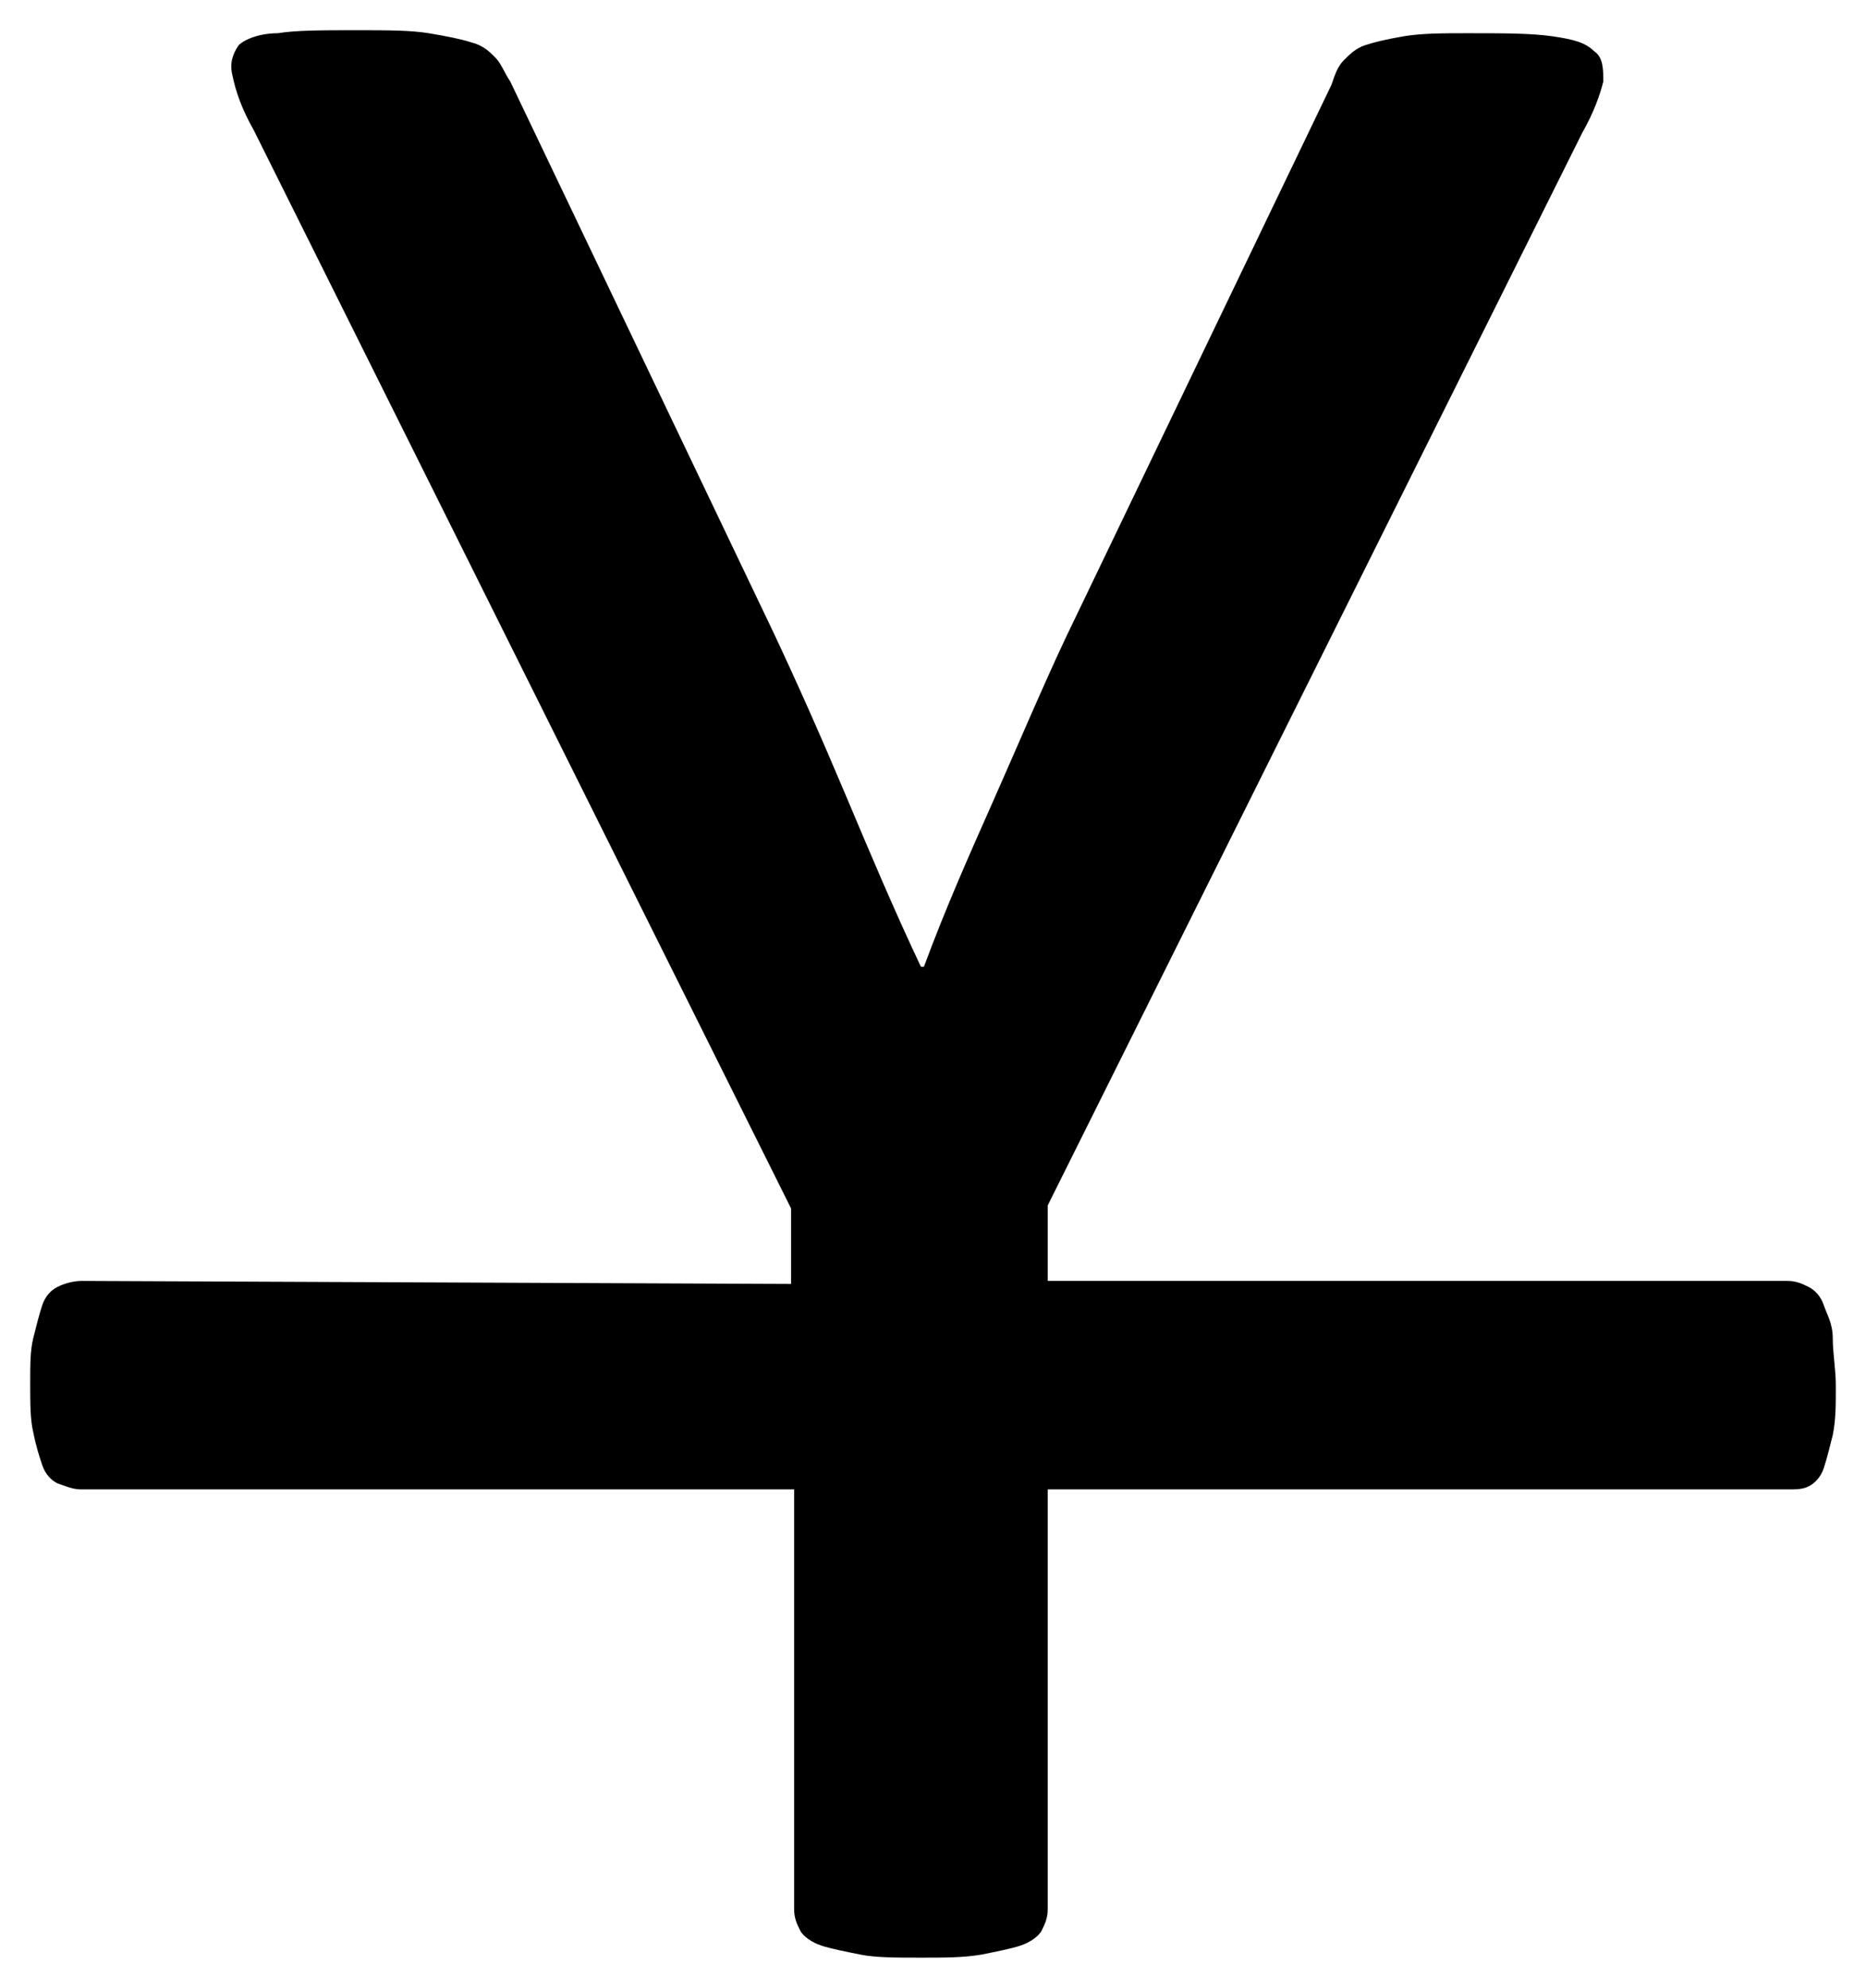 <?xml version="1.0" encoding="UTF-8" standalone="no"?>
<!DOCTYPE svg PUBLIC "-//W3C//DTD SVG 1.1//EN" "http://www.w3.org/Graphics/SVG/1.1/DTD/svg11.dtd">
<!-- 由 Microsoft Visio, SVG Export 產生 y37.503-2.svg 頁-1 -->
<svg xmlns="http://www.w3.org/2000/svg" xmlns:xlink="http://www.w3.org/1999/xlink" xmlns:ev="http://www.w3.org/2001/xml-events"
		xmlns:v="http://schemas.microsoft.com/visio/2003/SVGExtensions/" width="5.253in" height="5.593in"
		viewBox="0 0 378.216 402.696" xml:space="preserve" color-interpolation-filters="sRGB" class="st2">
	<v:documentProperties v:langID="1028" v:metric="true" v:viewMarkup="false"/>

	<style type="text/css">
	<![CDATA[
		.st1 {fill:#000000;stroke:none;stroke-linecap:butt;stroke-width:6.12}
		.st2 {fill:none;fill-rule:evenodd;font-size:12px;overflow:visible;stroke-linecap:square;stroke-miterlimit:3}
	]]>
	</style>

	<g v:mID="0" v:index="1" v:groupContext="foregroundPage">
		<title>頁-1</title>
		<v:pageProperties v:drawingScale="1" v:pageScale="1" v:drawingUnits="19" v:shadowOffsetX="9" v:shadowOffsetY="-9"/>
		<g id="group2-1" transform="translate(6.12,-6.12)" v:mID="2" v:groupContext="group">
			<title>工作表.2</title>
			<g id="shape1-2" v:mID="1" v:groupContext="shape">
				<title>XMLID_4_</title>
				<path d="M206.24 250.31 L206.24 265.61 L356.18 265.61 C358.02 265.61 359.24 266.22 360.47 266.83 C361.69 267.44 362.92
							 268.67 363.53 270.5 C364.14 272.34 365.36 274.18 365.36 277.24 C365.36 280.3 365.98 283.36 365.98 287.03
							 C365.98 290.7 365.98 293.76 365.36 296.82 C364.75 299.27 364.14 301.72 363.53 303.55 C362.92 305.39
							 361.69 306.61 360.47 307.22 C359.24 307.84 358.02 307.84 356.18 307.84 L206.24 307.84 L206.24 392.9
							 C206.24 394.74 205.63 395.96 205.02 397.19 C204.41 398.41 202.57 399.64 200.74 400.25 C198.9 400.86
							 195.84 401.47 192.78 402.08 C189.11 402.7 185.44 402.7 180.54 402.7 C175.64 402.7 171.36 402.7 168.3
							 402.08 C165.24 401.47 162.18 400.86 160.34 400.25 C158.51 399.64 156.67 398.41 156.06 397.19 C155.45
							 395.96 154.84 394.74 154.84 392.9 L154.84 307.84 L10.4 307.84 C8.57 307.84 7.34 307.22 5.51 306.61 C4.28
							 306 3.06 304.78 2.45 302.94 C1.84 301.1 1.22 299.27 0.61 296.21 C0 293.76 0 290.09 0 286.42 C0 282.74
							 0 279.68 0.61 277.24 C1.22 274.79 1.84 272.34 2.45 270.5 C3.06 268.67 4.28 267.44 5.51 266.83 C6.73
							 266.22 8.57 265.61 10.4 265.61 L154.22 266.22 L154.22 250.92 L45.29 32.44 C42.84 28.15 41.62 24.48 41
							 21.42 C40.39 18.97 41 17.14 42.23 15.3 C43.45 14.08 46.51 12.85 50.18 12.85 C53.86 12.24 59.36 12.24
							 66.1 12.24 C72.22 12.24 77.11 12.24 80.78 12.85 C84.46 13.46 87.52 14.08 89.35 14.69 C91.8 15.3 93.02
							 16.52 94.25 17.75 C95.47 18.97 96.08 20.81 97.31 22.64 L150.55 134.03 C155.45 144.43 160.34 155.45 165.24
							 167.08 C170.14 178.7 175.03 190.33 180.54 201.96 L181.15 201.96 C185.44 190.33 190.33 179.32 195.23
							 168.3 C200.12 157.28 205.02 145.66 209.92 135.25 L263.77 23.26 C264.38 21.42 265 19.58 266.22 18.36
							 C267.44 17.14 268.67 15.91 270.5 15.3 C272.34 14.69 274.79 14.08 278.46 13.46 C282.13 12.85 286.42 12.85
							 291.31 12.85 C298.66 12.85 304.16 12.85 308.45 13.46 C312.73 14.08 315.18 14.69 317.02 16.52 C318.85
							 17.75 318.85 20.2 318.85 22.64 C318.24 25.09 317.02 28.76 314.57 33.05 L206.24 250.31 Z" class="st1"/>
			</g>
		</g>
	</g>
</svg>
